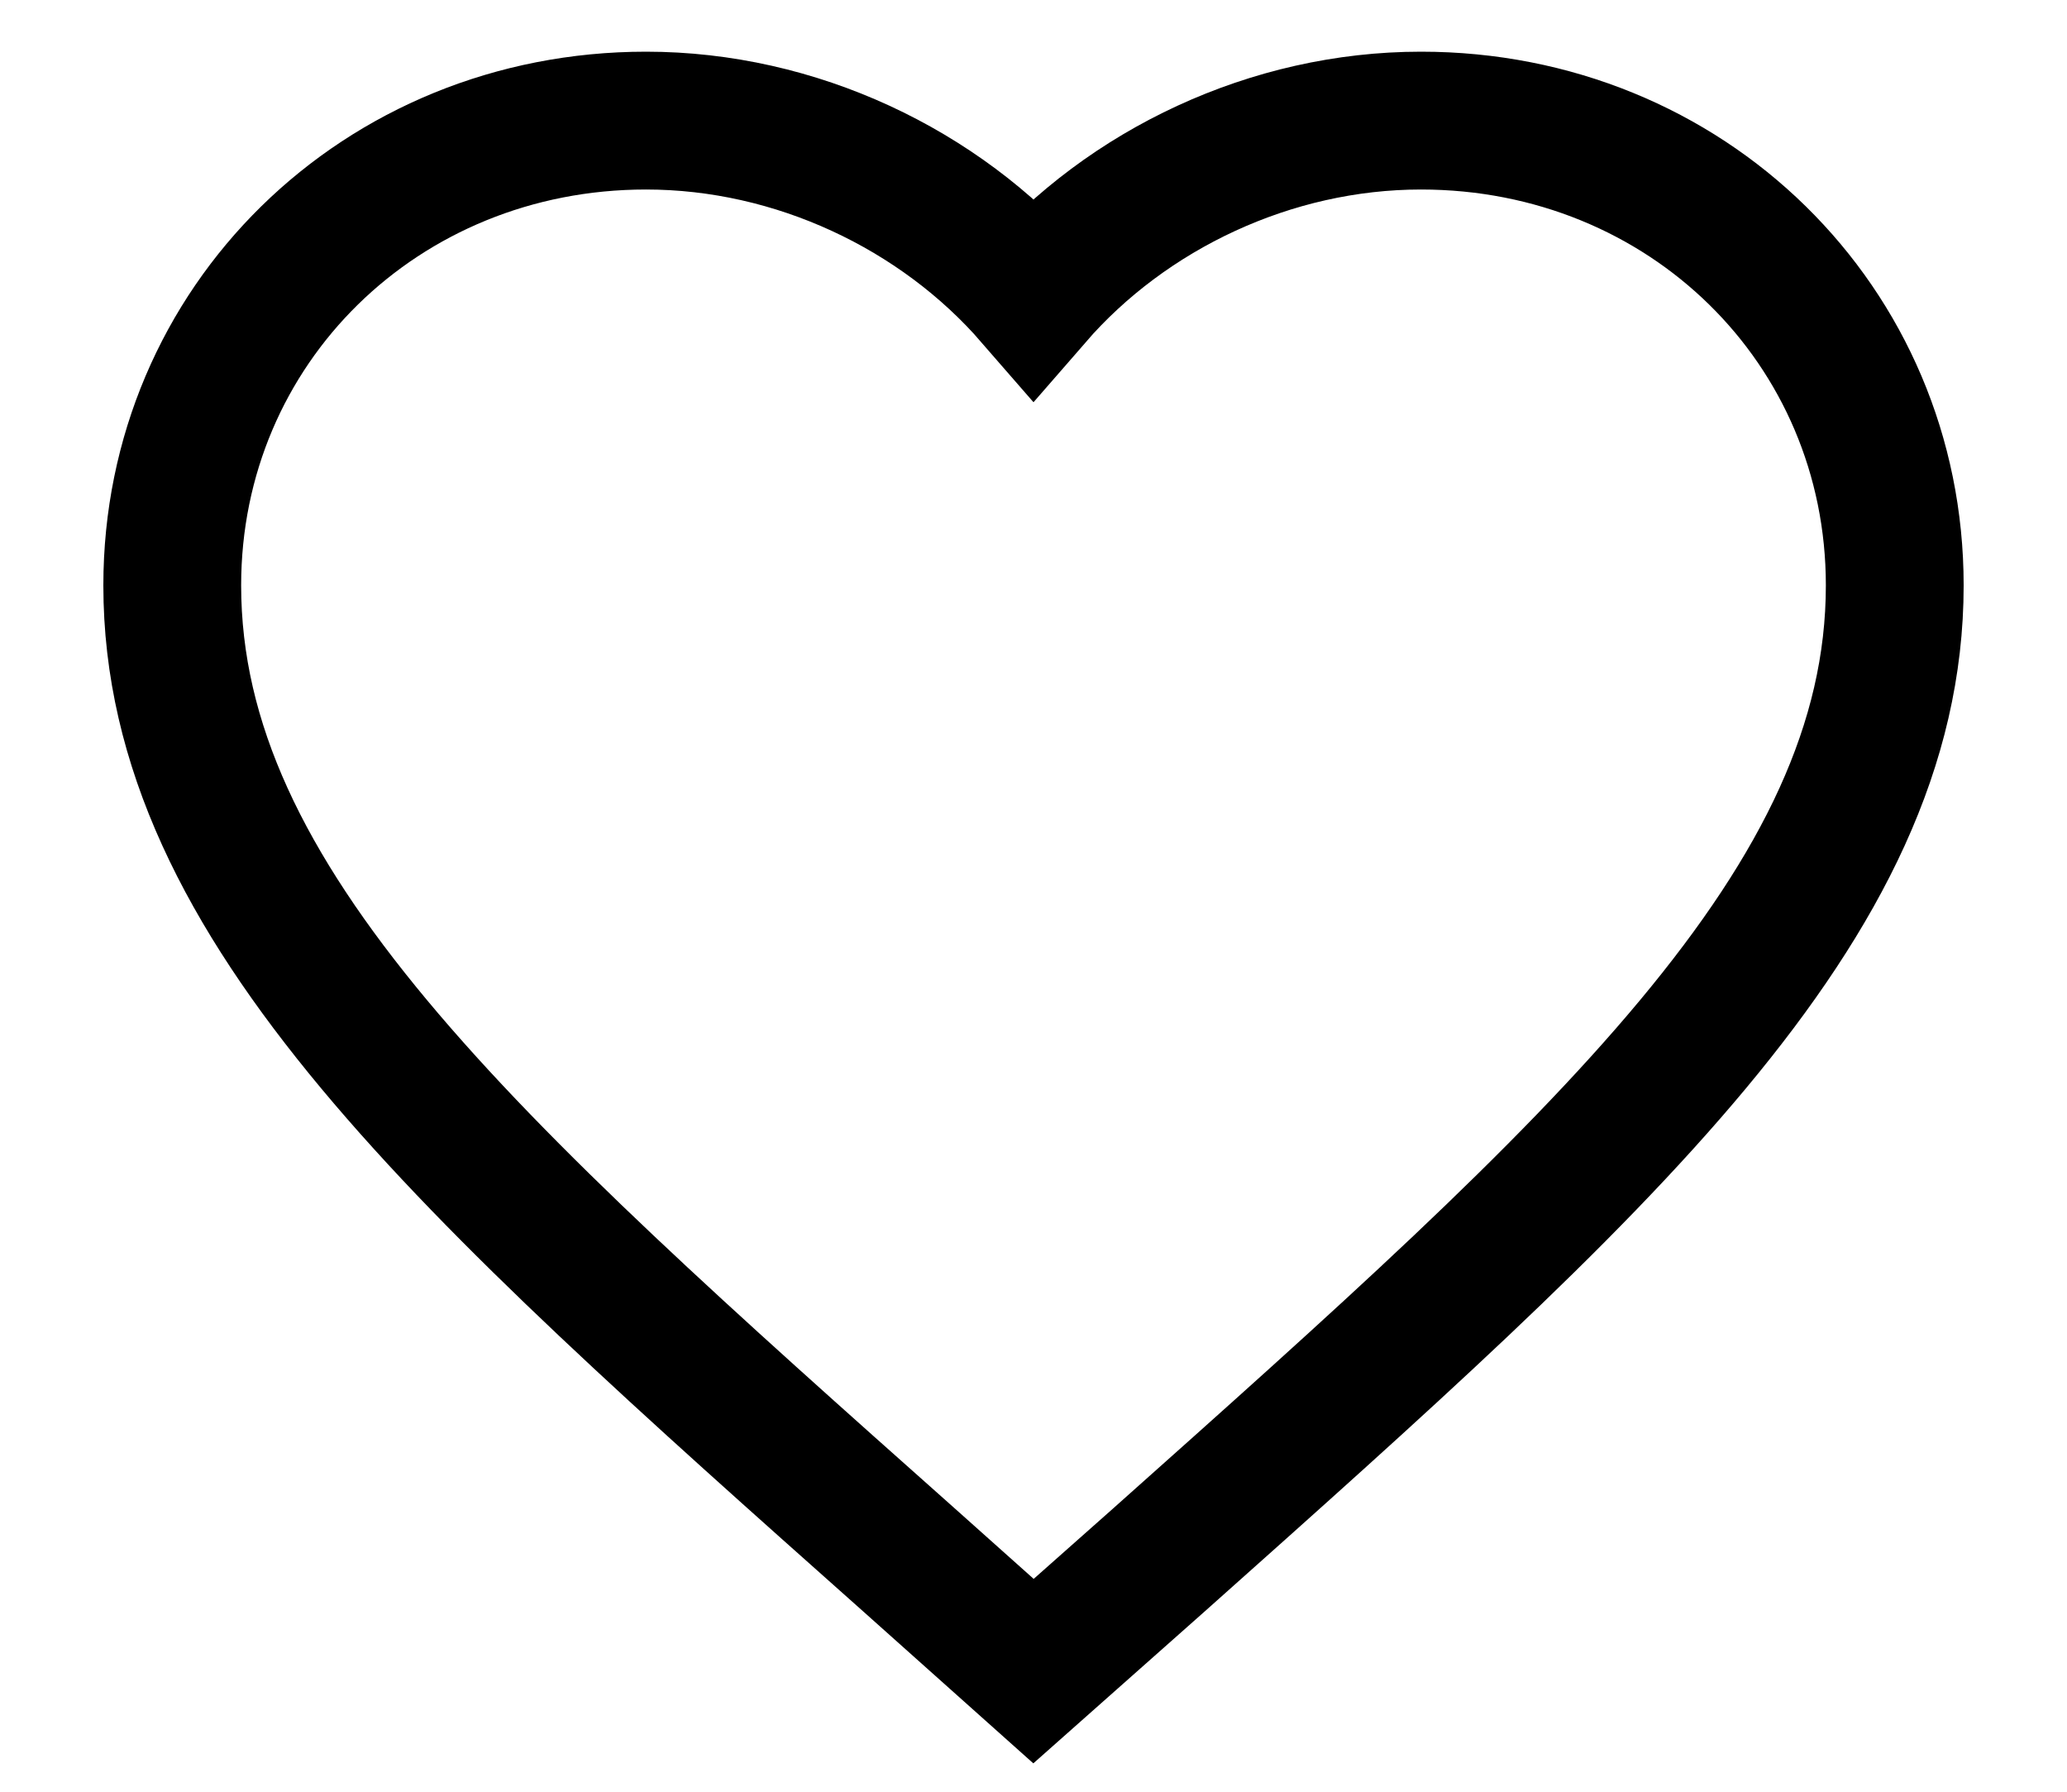 <svg width="15" height="13" viewBox="0 0 15 13" fill="none" xmlns="http://www.w3.org/2000/svg">
<path d="M7.5 12.125L6.594 11.316C3.375 8.453 1.25 6.564 1.25 4.247C1.25 2.359 2.763 0.875 4.688 0.875C5.775 0.875 6.819 1.372 7.5 2.156C8.181 1.372 9.225 0.875 10.312 0.875C12.238 0.875 13.75 2.359 13.75 4.247C13.75 6.564 11.625 8.453 8.406 11.322L7.5 12.125Z" stroke="black"/>
</svg>
